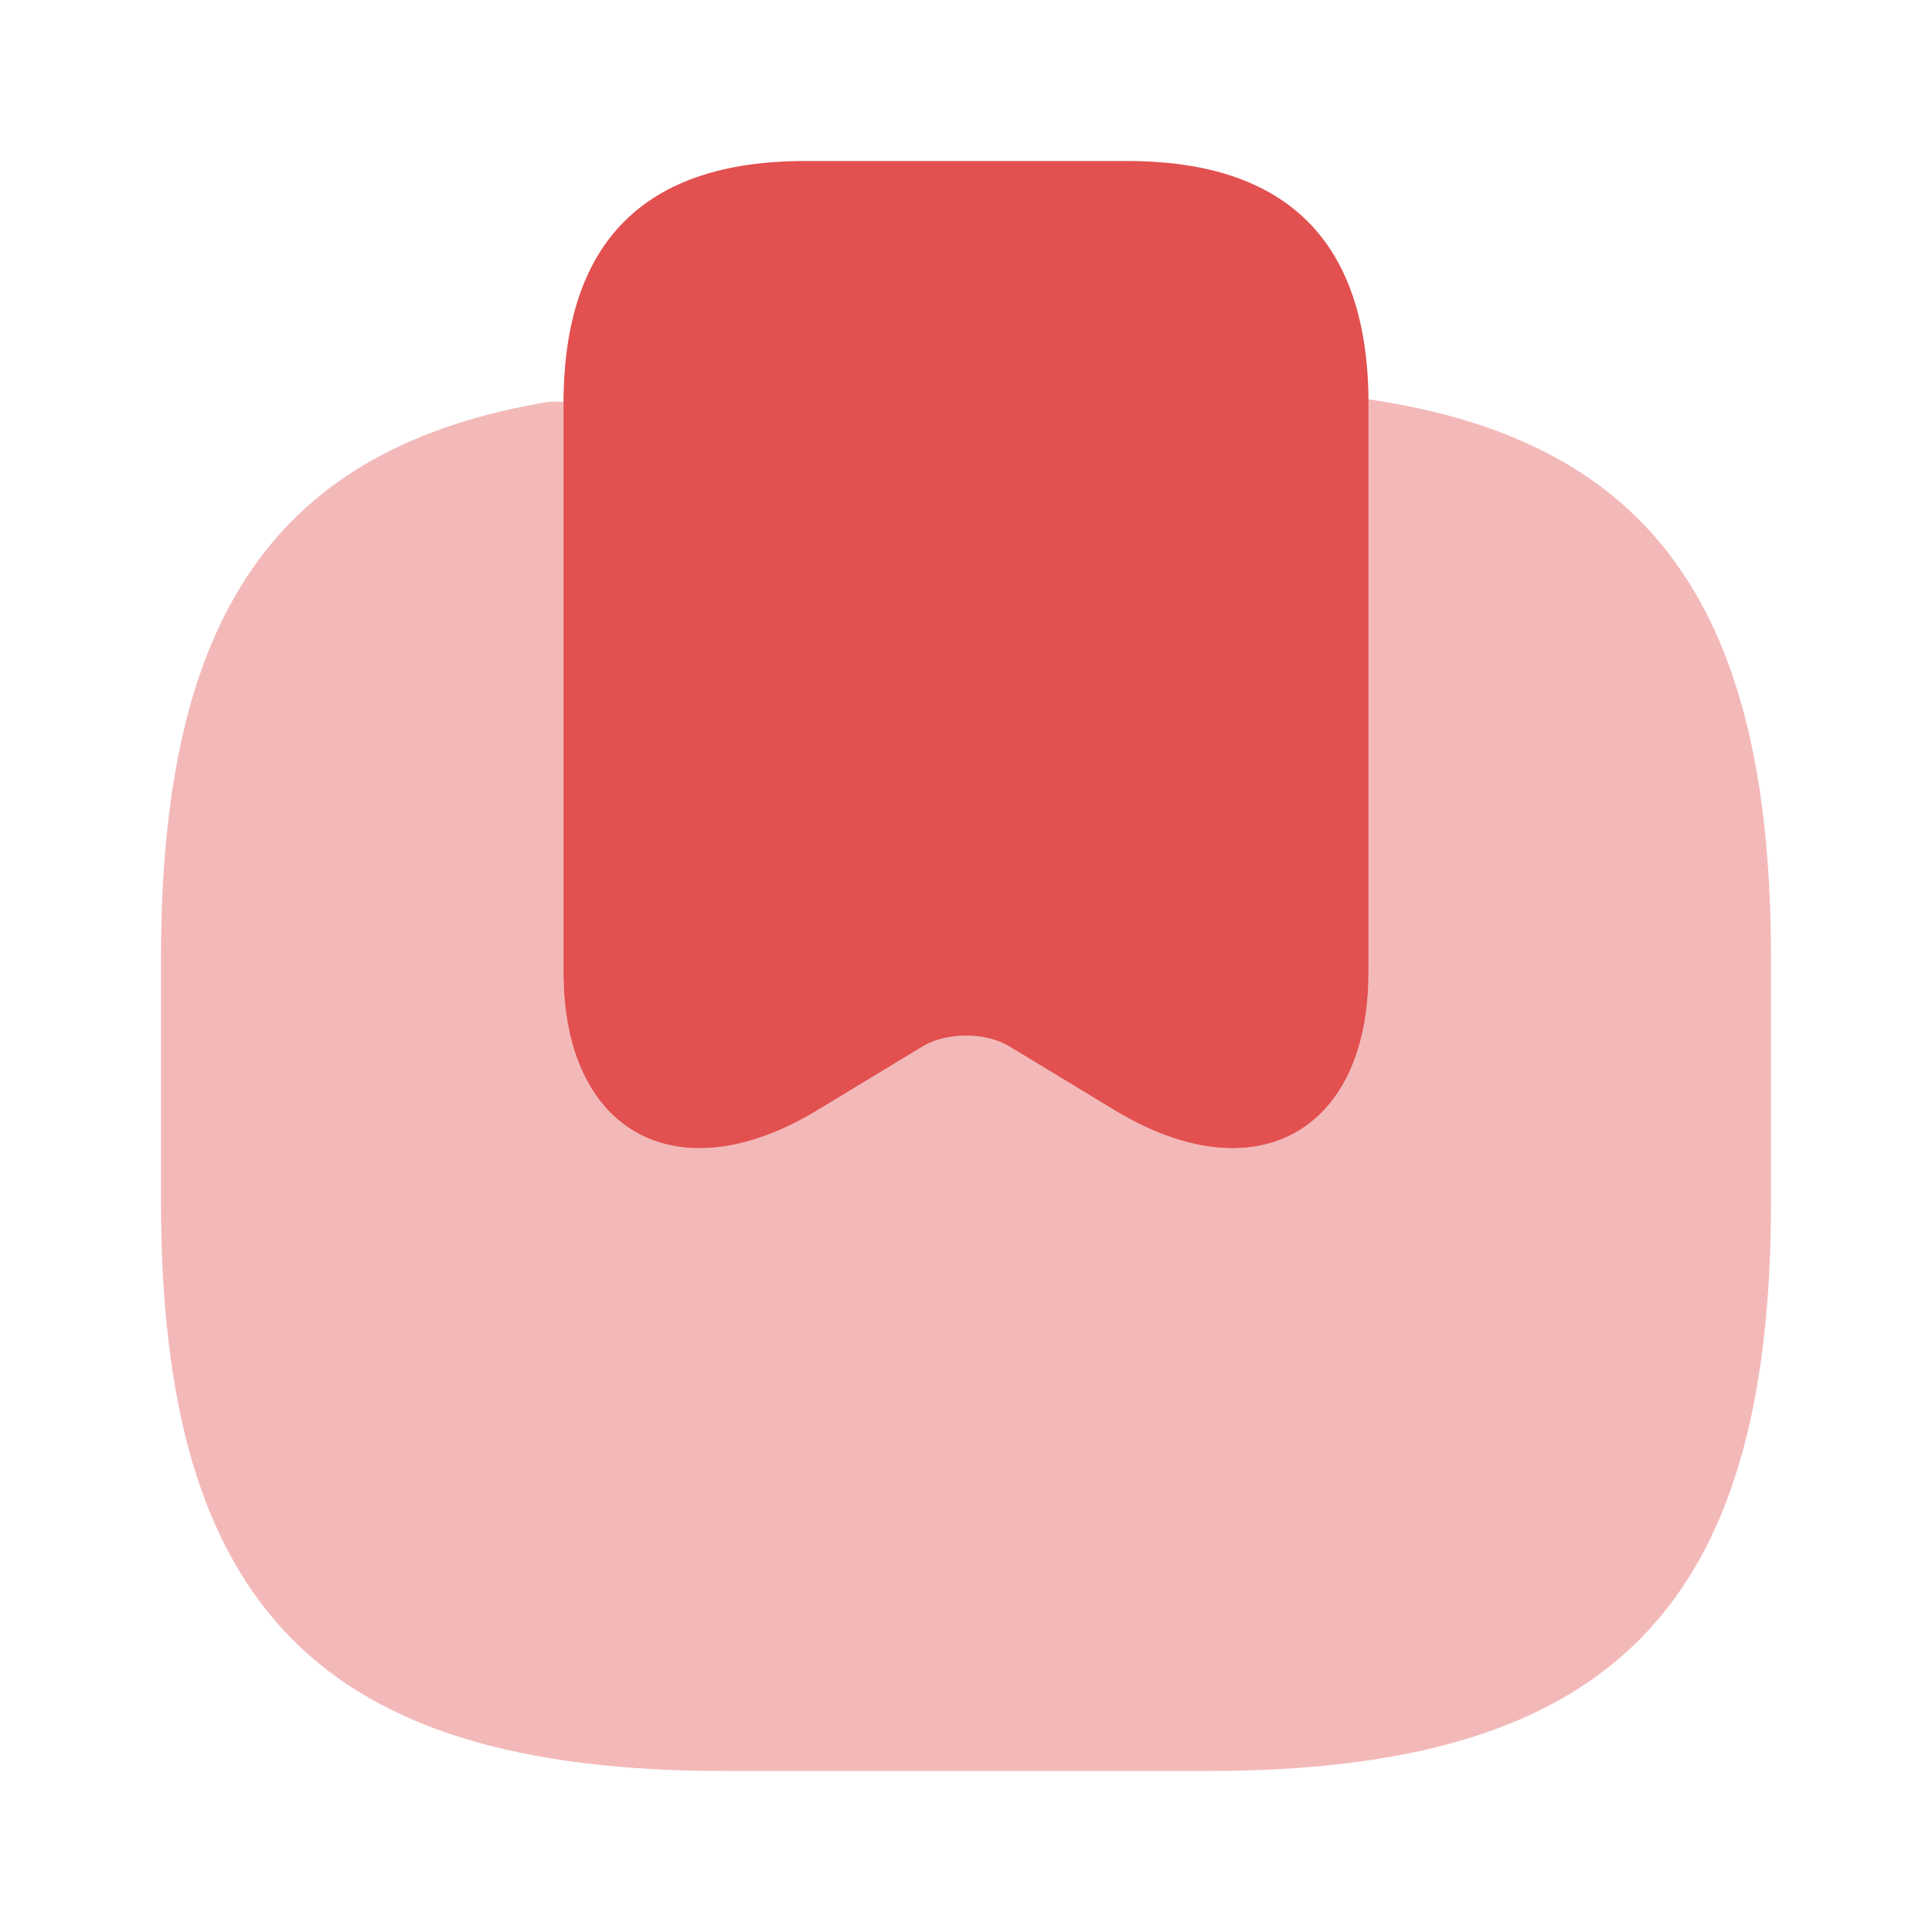 <svg width="24" height="24" viewBox="0 0 24 24" fill="none" xmlns="http://www.w3.org/2000/svg">
<path d="M17 4.96V12.08C17 14.07 15.59 14.84 13.86 13.8L12.54 13C12.24 12.82 11.76 12.82 11.46 13L10.14 13.8C8.41 14.84 7 14.07 7 12.08V4.99C7.01 3 8.01 2 10 2H14C15.98 2 16.98 2.99 17 4.96Z" fill="#E25050"/>
<path opacity="0.4" d="M22 11.9V14.93C22 19.98 20 22 15 22H9C4 22 2 19.98 2 14.93V11.9C2 7.66 3.41 5.56 6.82 4.99H7V12.08C7 14.07 8.41 14.84 10.14 13.8L11.46 13C11.76 12.82 12.24 12.82 12.54 13L13.86 13.8C15.59 14.84 17 14.07 17 12.08V4.96C20.54 5.48 22 7.59 22 11.9Z" fill="#E25050"/>
</svg>
